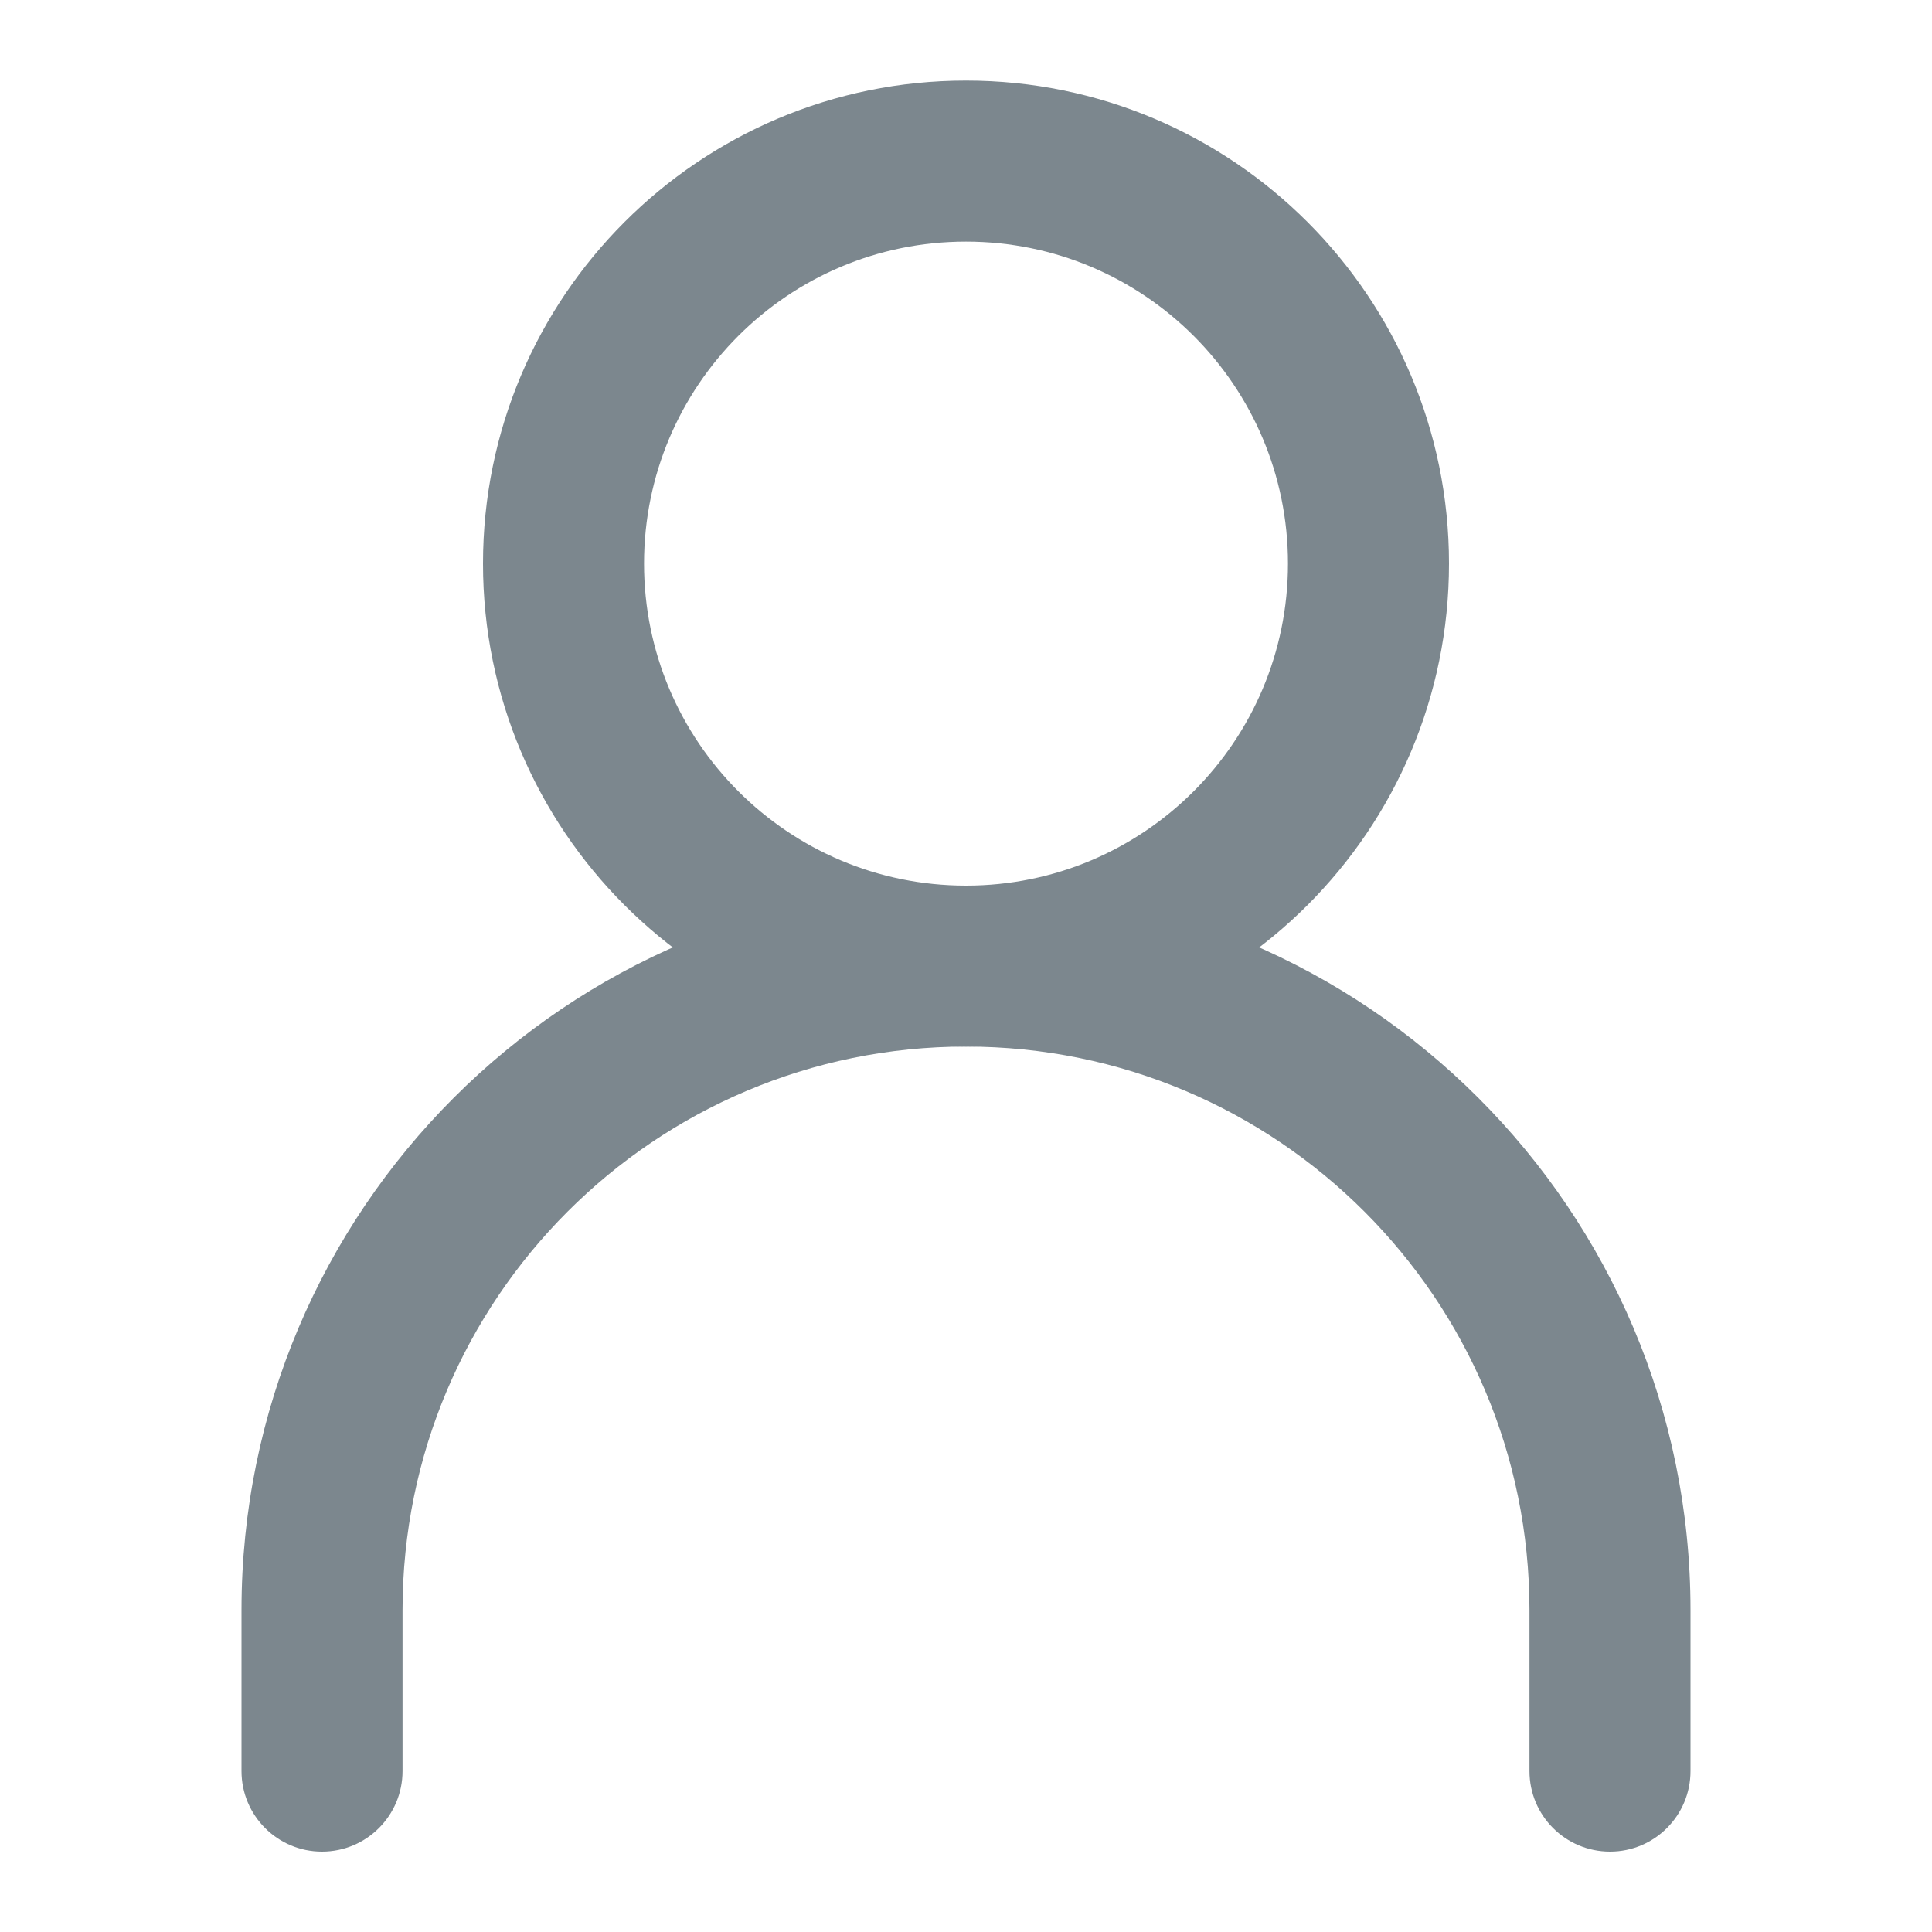<svg width="20" height="20" viewBox="0 0 20 20" fill="none" xmlns="http://www.w3.org/2000/svg">
<g clip-path="url(#clip0_393_1338)">
<path fill-rule="evenodd" clip-rule="evenodd" d="M10 10.834C6.778 10.834 4.167 13.446 4.167 16.668V18.334C4.167 18.795 3.794 19.168 3.333 19.168C2.873 19.168 2.5 18.795 2.5 18.334V16.668C2.5 12.526 5.858 9.168 10 9.168C14.142 9.168 17.5 12.526 17.5 16.668V18.334C17.5 18.795 17.127 19.168 16.667 19.168C16.206 19.168 15.833 18.795 15.833 18.334V16.668C15.833 13.446 13.222 10.834 10 10.834Z" fill="#7C878E"/>
<path fill-rule="evenodd" clip-rule="evenodd" d="M10 9.168C11.841 9.168 13.333 7.675 13.333 5.834C13.333 3.993 11.841 2.501 10 2.501C8.159 2.501 6.667 3.993 6.667 5.834C6.667 7.675 8.159 9.168 10 9.168ZM10 10.834C12.761 10.834 15 8.596 15 5.834C15 3.073 12.761 0.834 10 0.834C7.239 0.834 5 3.073 5 5.834C5 8.596 7.239 10.834 10 10.834Z" fill="#7C878E"/>
</g>
<defs>
<clipPath id="clip0_393_1338">
<rect width="20" height="20" fill="white" transform="translate(0 0.001)"/>
</clipPath>
</defs>
</svg>
